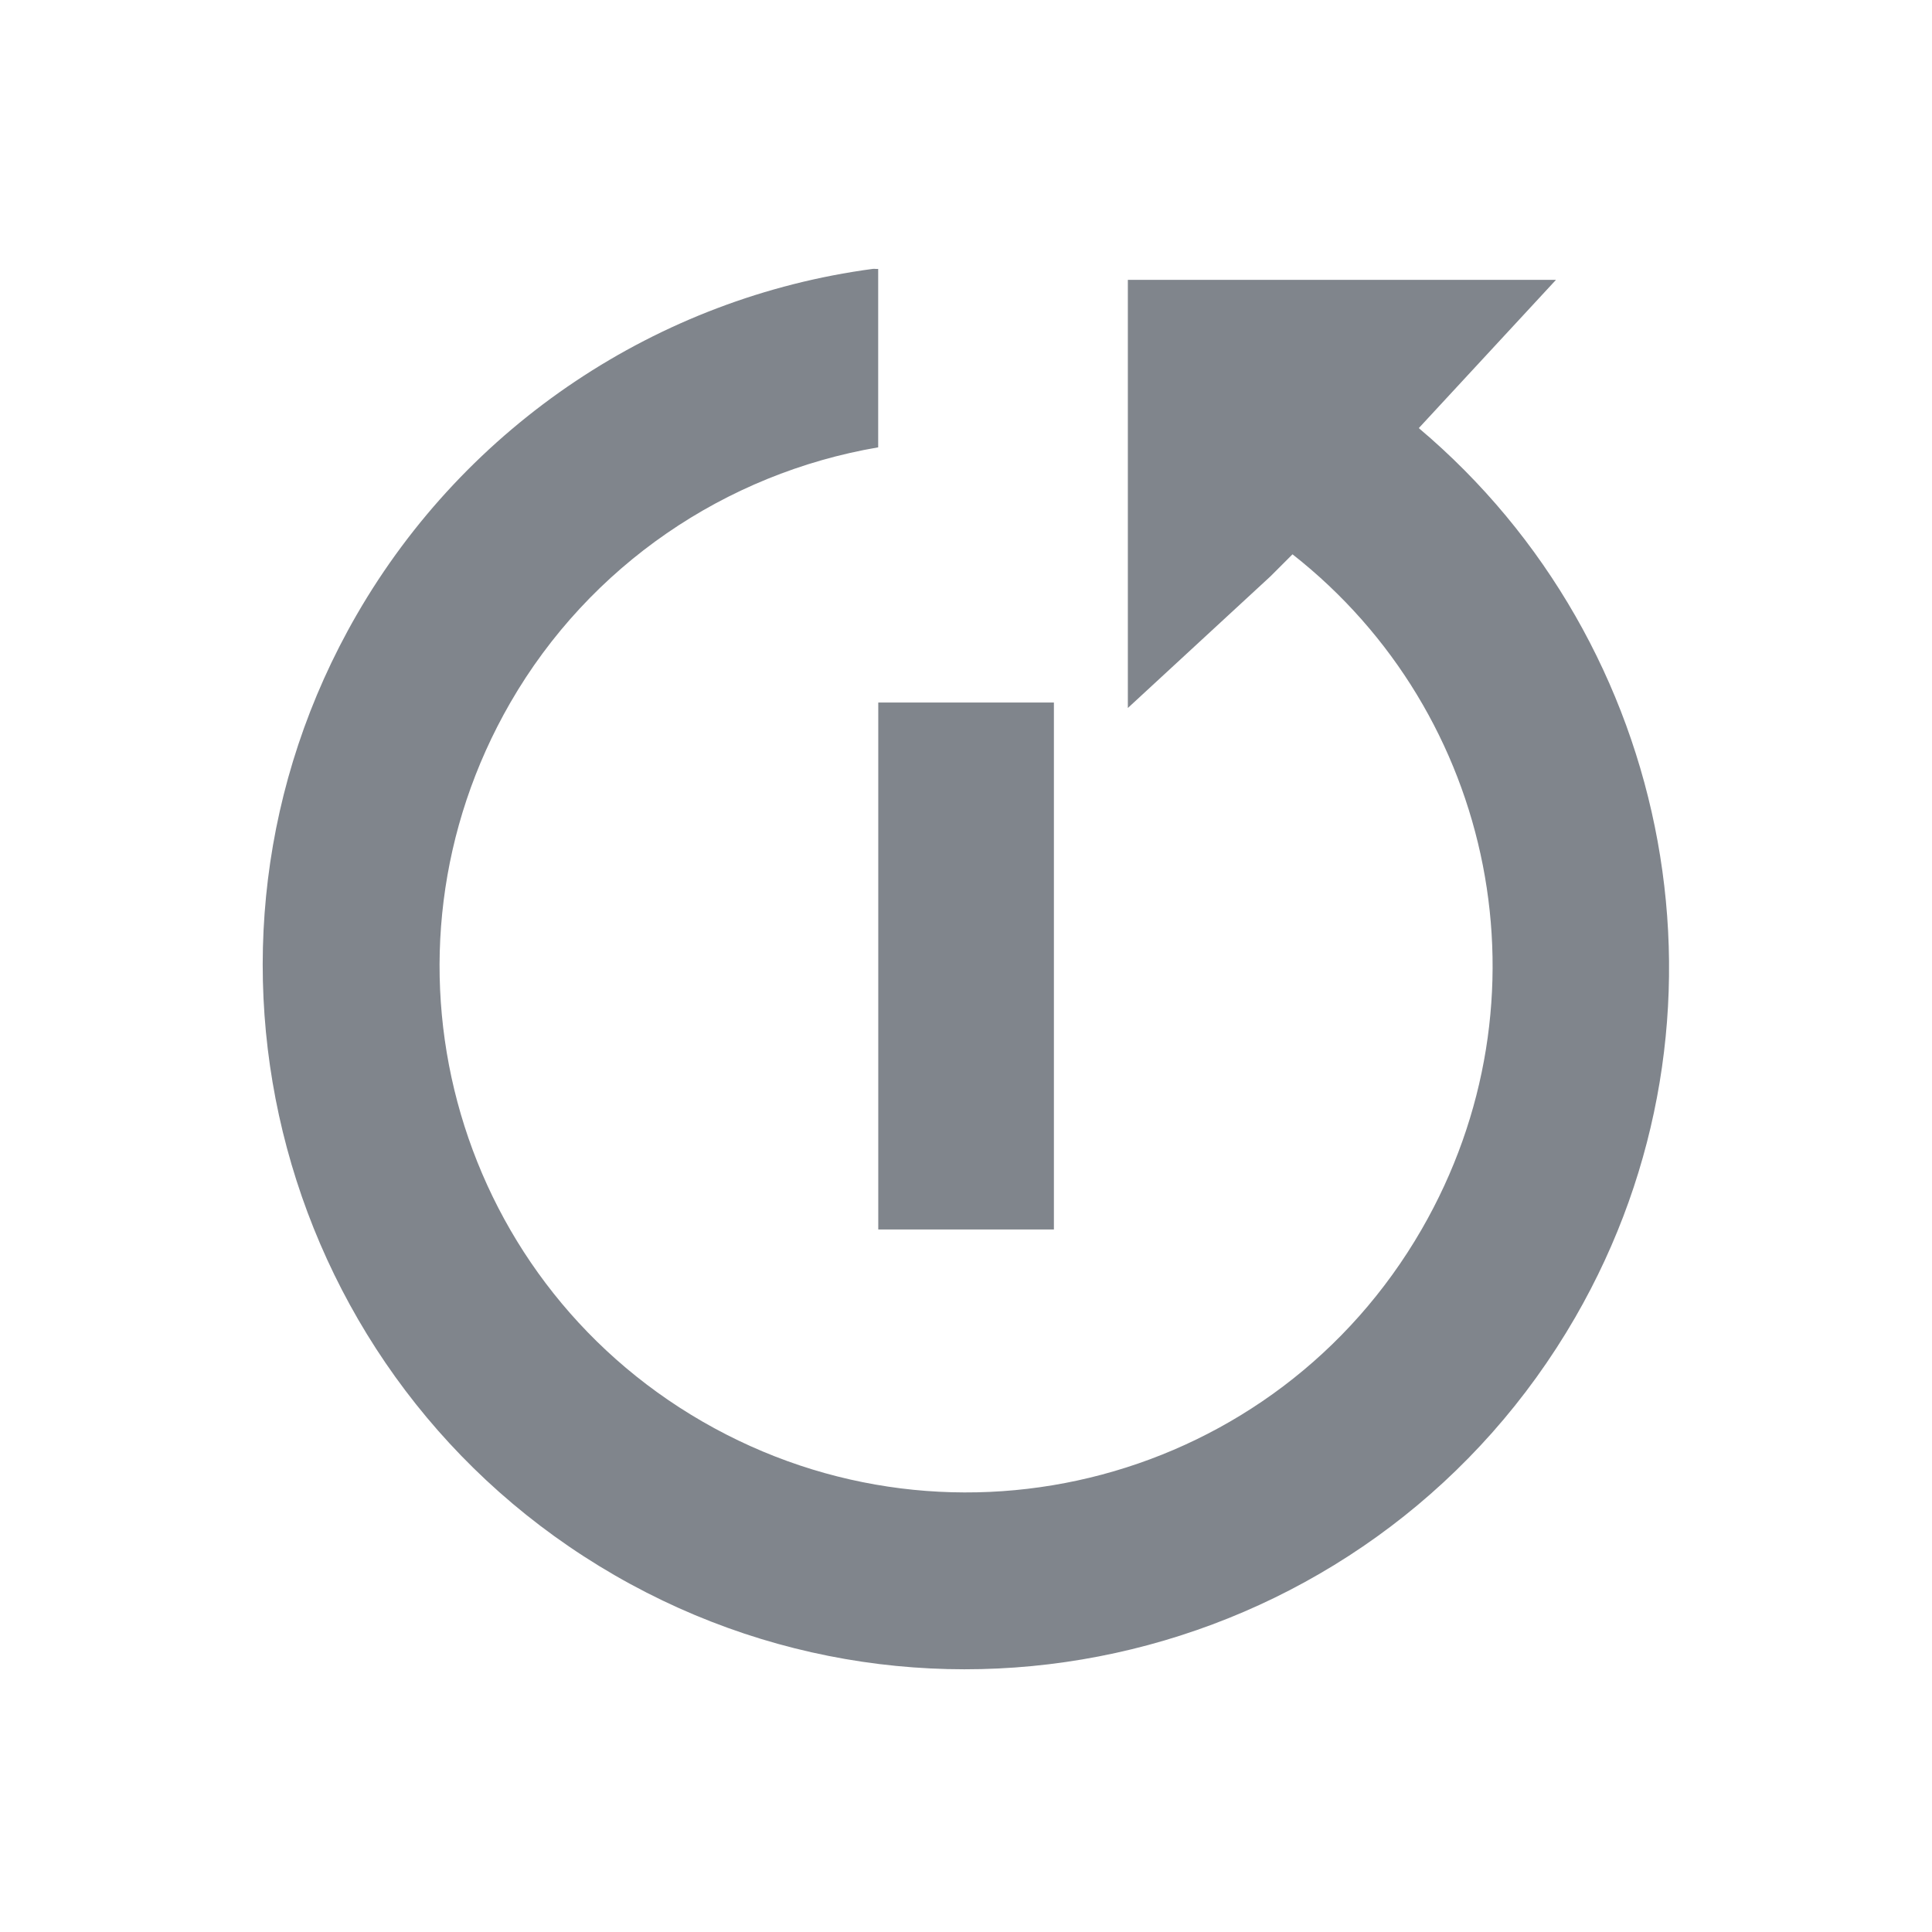 <?xml version="1.0" encoding="UTF-8" standalone="no"?>
<!-- Created with Inkscape (http://www.inkscape.org/) -->

<svg
   xmlns:dc="http://purl.org/dc/elements/1.1/"
   xmlns:cc="http://creativecommons.org/ns#"
   xmlns:rdf="http://www.w3.org/1999/02/22-rdf-syntax-ns#"
   xmlns:svg="http://www.w3.org/2000/svg"
   xmlns="http://www.w3.org/2000/svg"
   xmlns:sodipodi="http://sodipodi.sourceforge.net/DTD/sodipodi-0.dtd"
   xmlns:inkscape="http://www.inkscape.org/namespaces/inkscape"
   width="22"
   height="22"
   id="svg13094"
   version="1.1"
   inkscape:version="0.48.3.1 r9886"
   sodipodi:docname="gnome-session-reboot.svg">
  <sodipodi:namedview
     id="base"
     pagecolor="#ffffff"
     bordercolor="#666666"
     borderopacity="1.0"
     inkscape:pageopacity="0.0"
     inkscape:pageshadow="2"
     inkscape:zoom="45.254837"
     inkscape:cx="10.913837"
     inkscape:cy="10.990971"
     inkscape:document-units="px"
     inkscape:current-layer="layer1"
     showgrid="true"
     inkscape:snap-bbox="true"
     inkscape:bbox-paths="true"
     inkscape:bbox-nodes="true"
     inkscape:snap-bbox-edge-midpoints="true"
     inkscape:snap-bbox-midpoints="true"
     inkscape:object-paths="true"
     inkscape:snap-intersection-paths="true"
     inkscape:object-nodes="true"
     inkscape:snap-smooth-nodes="true"
     inkscape:snap-midpoints="true"
     inkscape:snap-object-midpoints="true"
     inkscape:snap-center="true"
     showguides="true"
     inkscape:guide-bbox="true"
     inkscape:window-width="1920"
     inkscape:window-height="1033"
     inkscape:window-x="-2"
     inkscape:window-y="25"
     inkscape:window-maximized="1"
     inkscape:snap-global="true"
     fit-margin-top="0"
     fit-margin-left="0"
     fit-margin-right="0"
     fit-margin-bottom="0"
     showborder="true"
     inkscape:showpageshadow="false">
    <inkscape:grid
       type="xygrid"
       id="grid3183"
       empspacing="5"
       visible="true"
       enabled="true"
       snapvisiblegridlinesonly="true"
       originx="9.5192791e-05px"
       originy="11px" />
  </sodipodi:namedview>
  <defs
     id="defs13096" />
  <g
     transform="translate(9398.616,-4991.879)"
     id="layer1"
     inkscape:groupmode="layer"
     inkscape:label="Camada 1">
    <path
       style="fill:#434a55;fill-opacity:0.675;fill-rule:nonzero;stroke:none"
       d="M 9.938,3.062 C 7.496,3.388 5.313,4.834 4.062,7 1.853,10.826 3.174,15.728 7,17.938 10.826,20.147 15.728,18.826 17.938,15 19.905,11.592 19.065,7.327 16.156,4.875 l 1.562,-1.688 -4.875,0 0,4.875 1.625,-1.5 0.25,-0.25 C 17.027,8.125 17.699,11.383 16.188,14 14.531,16.87 10.87,17.844 8,16.188 5.13,14.531 4.156,10.87 5.812,8 6.713,6.44 8.26,5.391 10,5.094 L 10,3.062 c -0.02,0.003 -0.042,-0.003 -0.062,0 z m 0.063,4.938 0,6 2,0 0,-6 z"
       transform="translate(-9398.616,4991.879)"
       id="path2998"
       inkscape:connector-curvature="0"
       sodipodi:nodetypes="ssssccccccsssccsccccc" />
  </g>
</svg>
